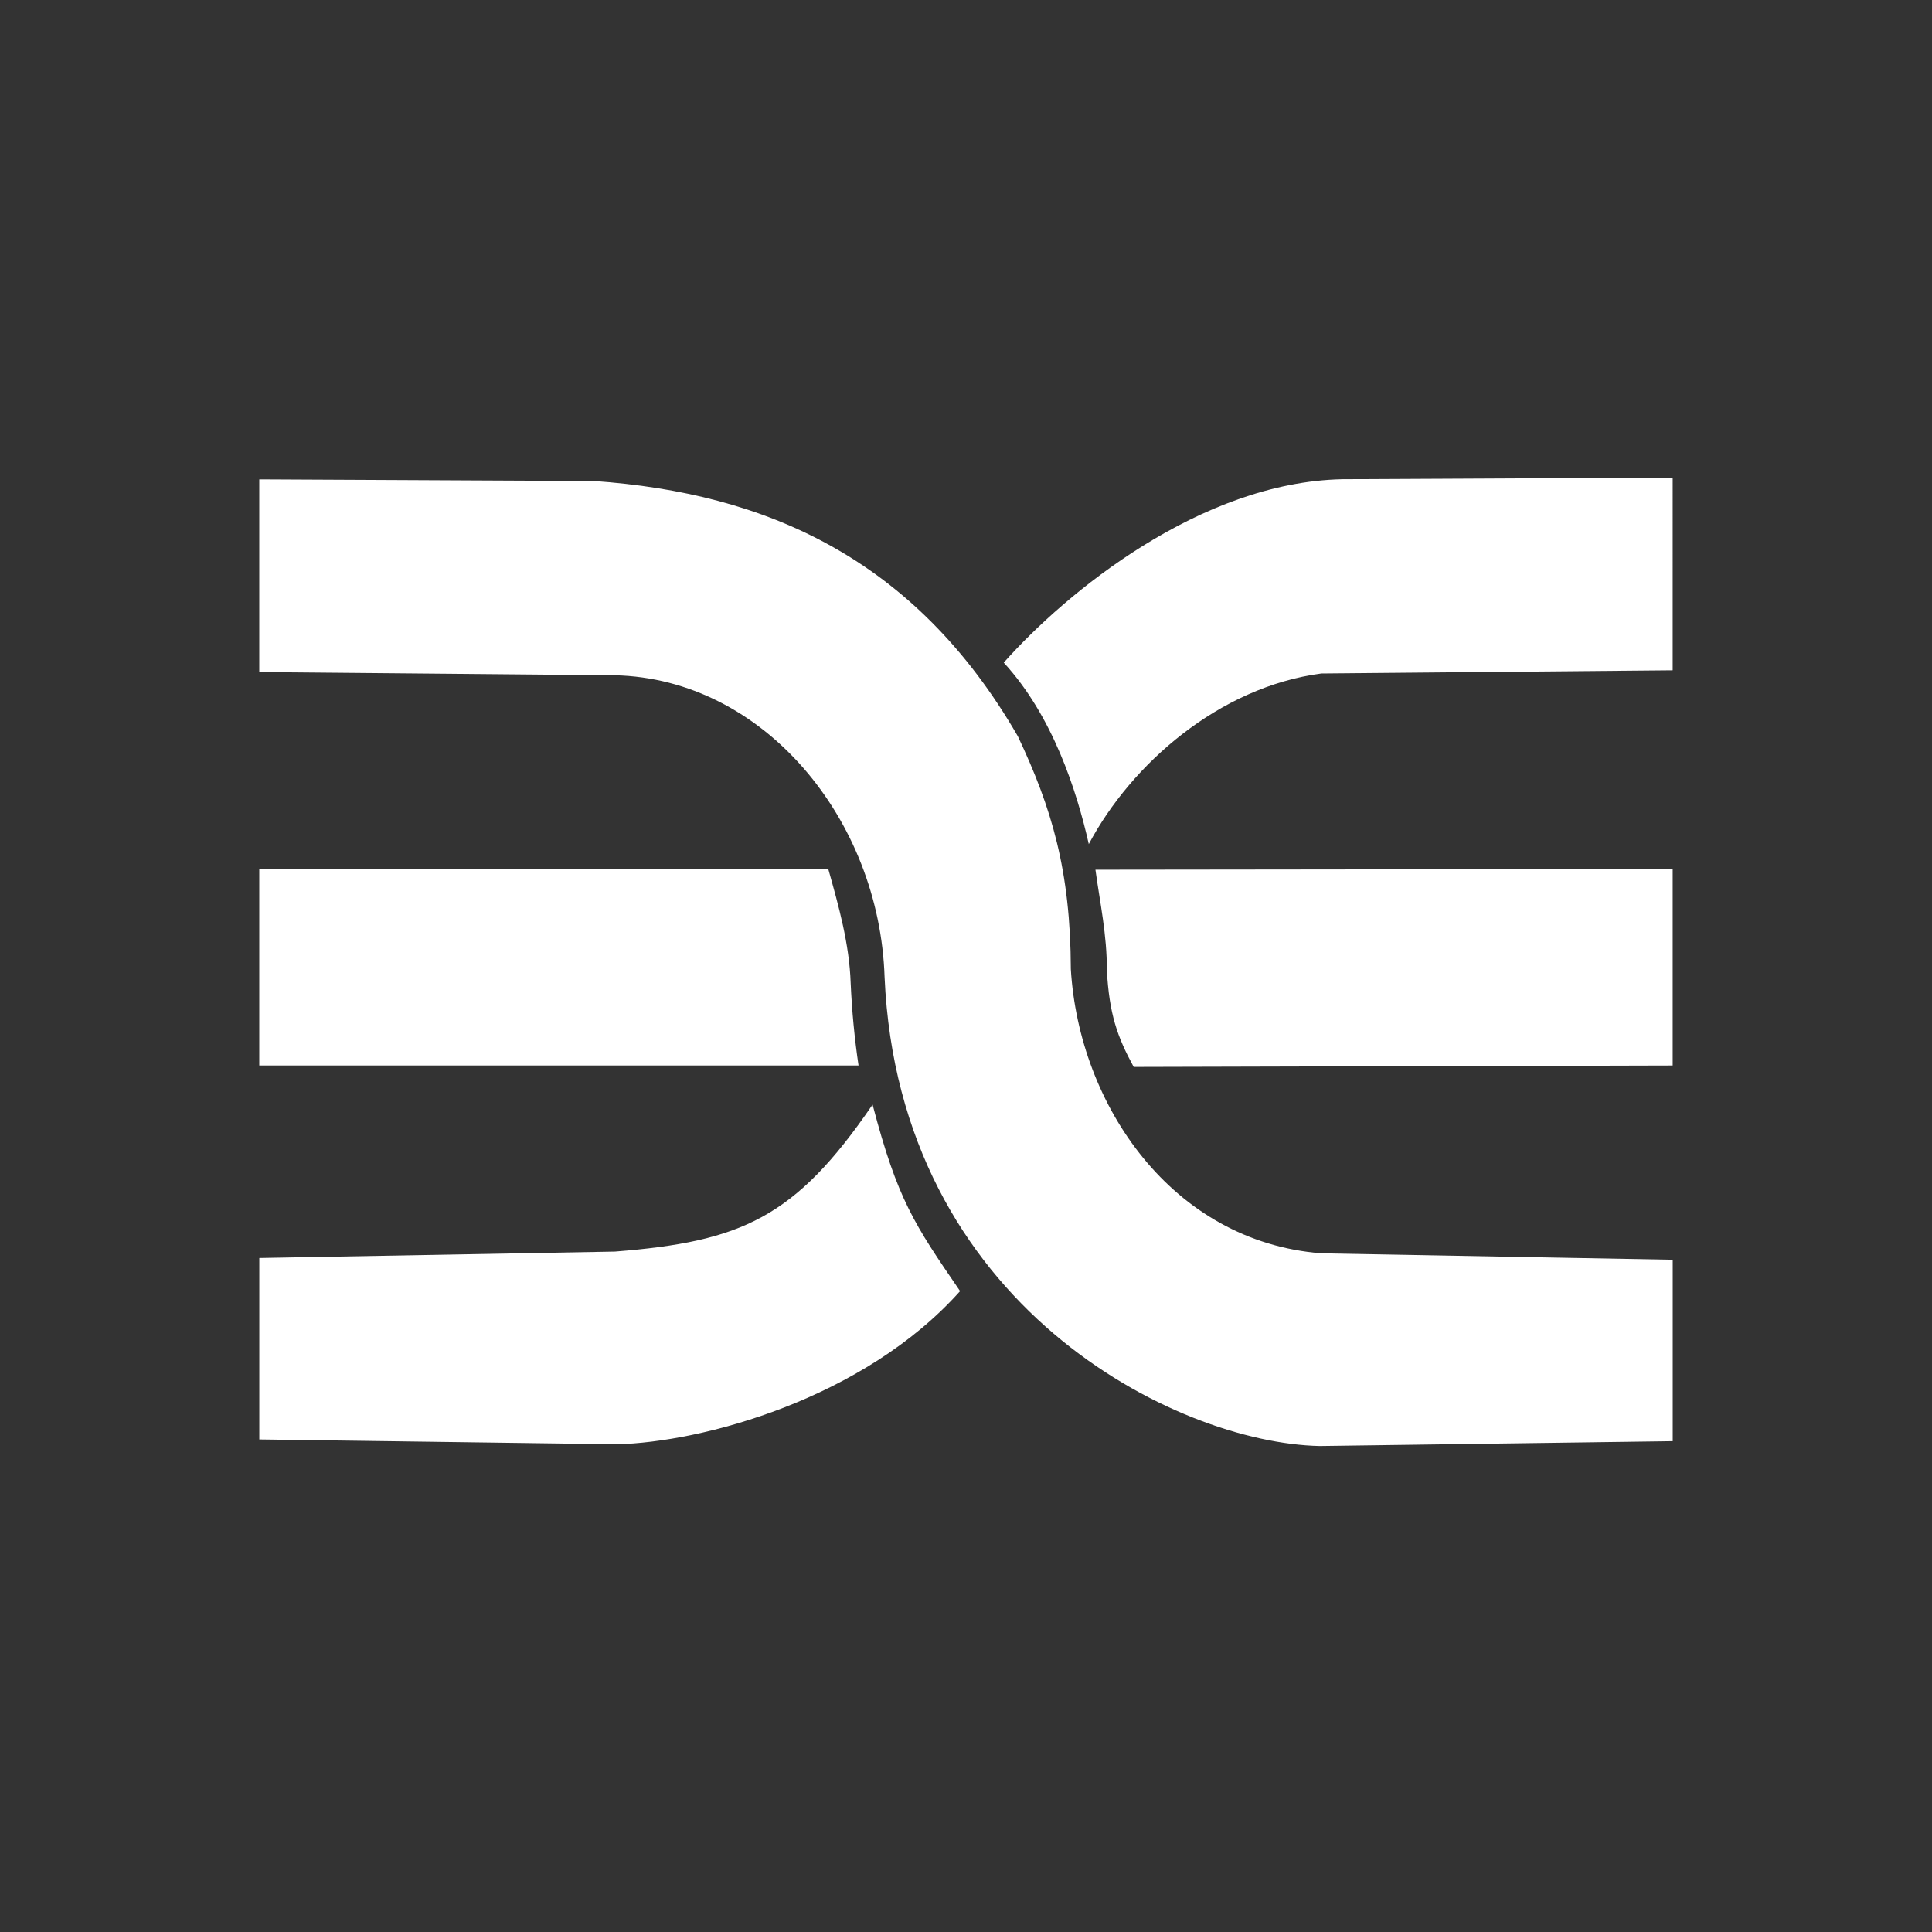 <?xml version="1.0" encoding="UTF-8" standalone="no"?>
<!-- Created with Inkscape (http://www.inkscape.org/) -->

<svg
   width="50mm"
   height="50mm"
   viewBox="0 0 50 50"
   version="1.1"
   id="svg3086"
   inkscape:version="1.1.1 (3bf5ae0d25, 2021-09-20)"
   sodipodi:docname="DeepInstinct-small-white.svg"
   xmlns:inkscape="http://www.inkscape.org/namespaces/inkscape"
   xmlns:sodipodi="http://sodipodi.sourceforge.net/DTD/sodipodi-0.dtd"
   xmlns="http://www.w3.org/2000/svg"
   xmlns:svg="http://www.w3.org/2000/svg">
  <rect x="0" y="0" width="50" height="50" fill="#333333" stroke="none"/>
  <sodipodi:namedview
     id="namedview3088"
     pagecolor="#ffffff"
     bordercolor="#666666"
     borderopacity="1.0"
     inkscape:pageshadow="2"
     inkscape:pageopacity="0.0"
     inkscape:pagecheckerboard="0"
     inkscape:document-units="mm"
     showgrid="false"
     inkscape:zoom="2"
     inkscape:cx="94.75"
     inkscape:cy="78"
     inkscape:window-width="1718"
     inkscape:window-height="1080"
     inkscape:window-x="1442"
     inkscape:window-y="100"
     inkscape:window-maximized="0"
     inkscape:current-layer="layer1" />
  <defs
     id="defs3083" />
  <g
     inkscape:label="Layer 1"
     inkscape:groupmode="layer"
     id="layer1">
    <path
       id="path3282"
       style="fill:#ffffff;fill-opacity:1;stroke:#000000;stroke-width:0.199px;stroke-linecap:butt;stroke-linejoin:miter;stroke-opacity:0"
       d="m 6.71,12.406 8.661,0.042 c 4.433,0.311 8.305,1.988 10.971,6.607 0.875,1.852 1.363,3.472 1.371,6.026 0.214,3.532 2.624,7.05 6.483,7.355 l 9.094,0.166 V 37.298 L 34.154,37.423 C 30.437,37.345 23.268,33.793 22.893,25.288 22.761,21.203 19.763,17.562 15.911,17.476 l -9.201,-0.083 z m 36.579,-0.046 -8.552,0.042 c -3.673,0.078 -7.143,2.926 -8.76,4.747 1.262,1.371 1.887,3.307 2.201,4.696 1.102,-2.077 3.378,-4.066 6.018,-4.415 l 9.093,-0.083 z M 22.583,28.586 c -2.007,2.942 -3.406,3.547 -6.67,3.805 l -9.202,0.166 v 4.696 l 9.243,0.125 c 2.204,-0.046 6.398,-1.168 8.893,-3.964 -1.186,-1.733 -1.618,-2.363 -2.265,-4.828 z M 6.71,22.491 V 27.575 h 15.509 c -0.102,-0.686 -0.171,-1.397 -0.204,-2.135 -0.033,-1.01 -0.312,-2.001 -0.579,-2.949 z m 21.64,0.017 c 0.118,0.863 0.3,1.689 0.295,2.598 0.063,1.137 0.267,1.72 0.695,2.506 l 13.949,-0.037 v -5.084 z" />
  </g>
</svg>
